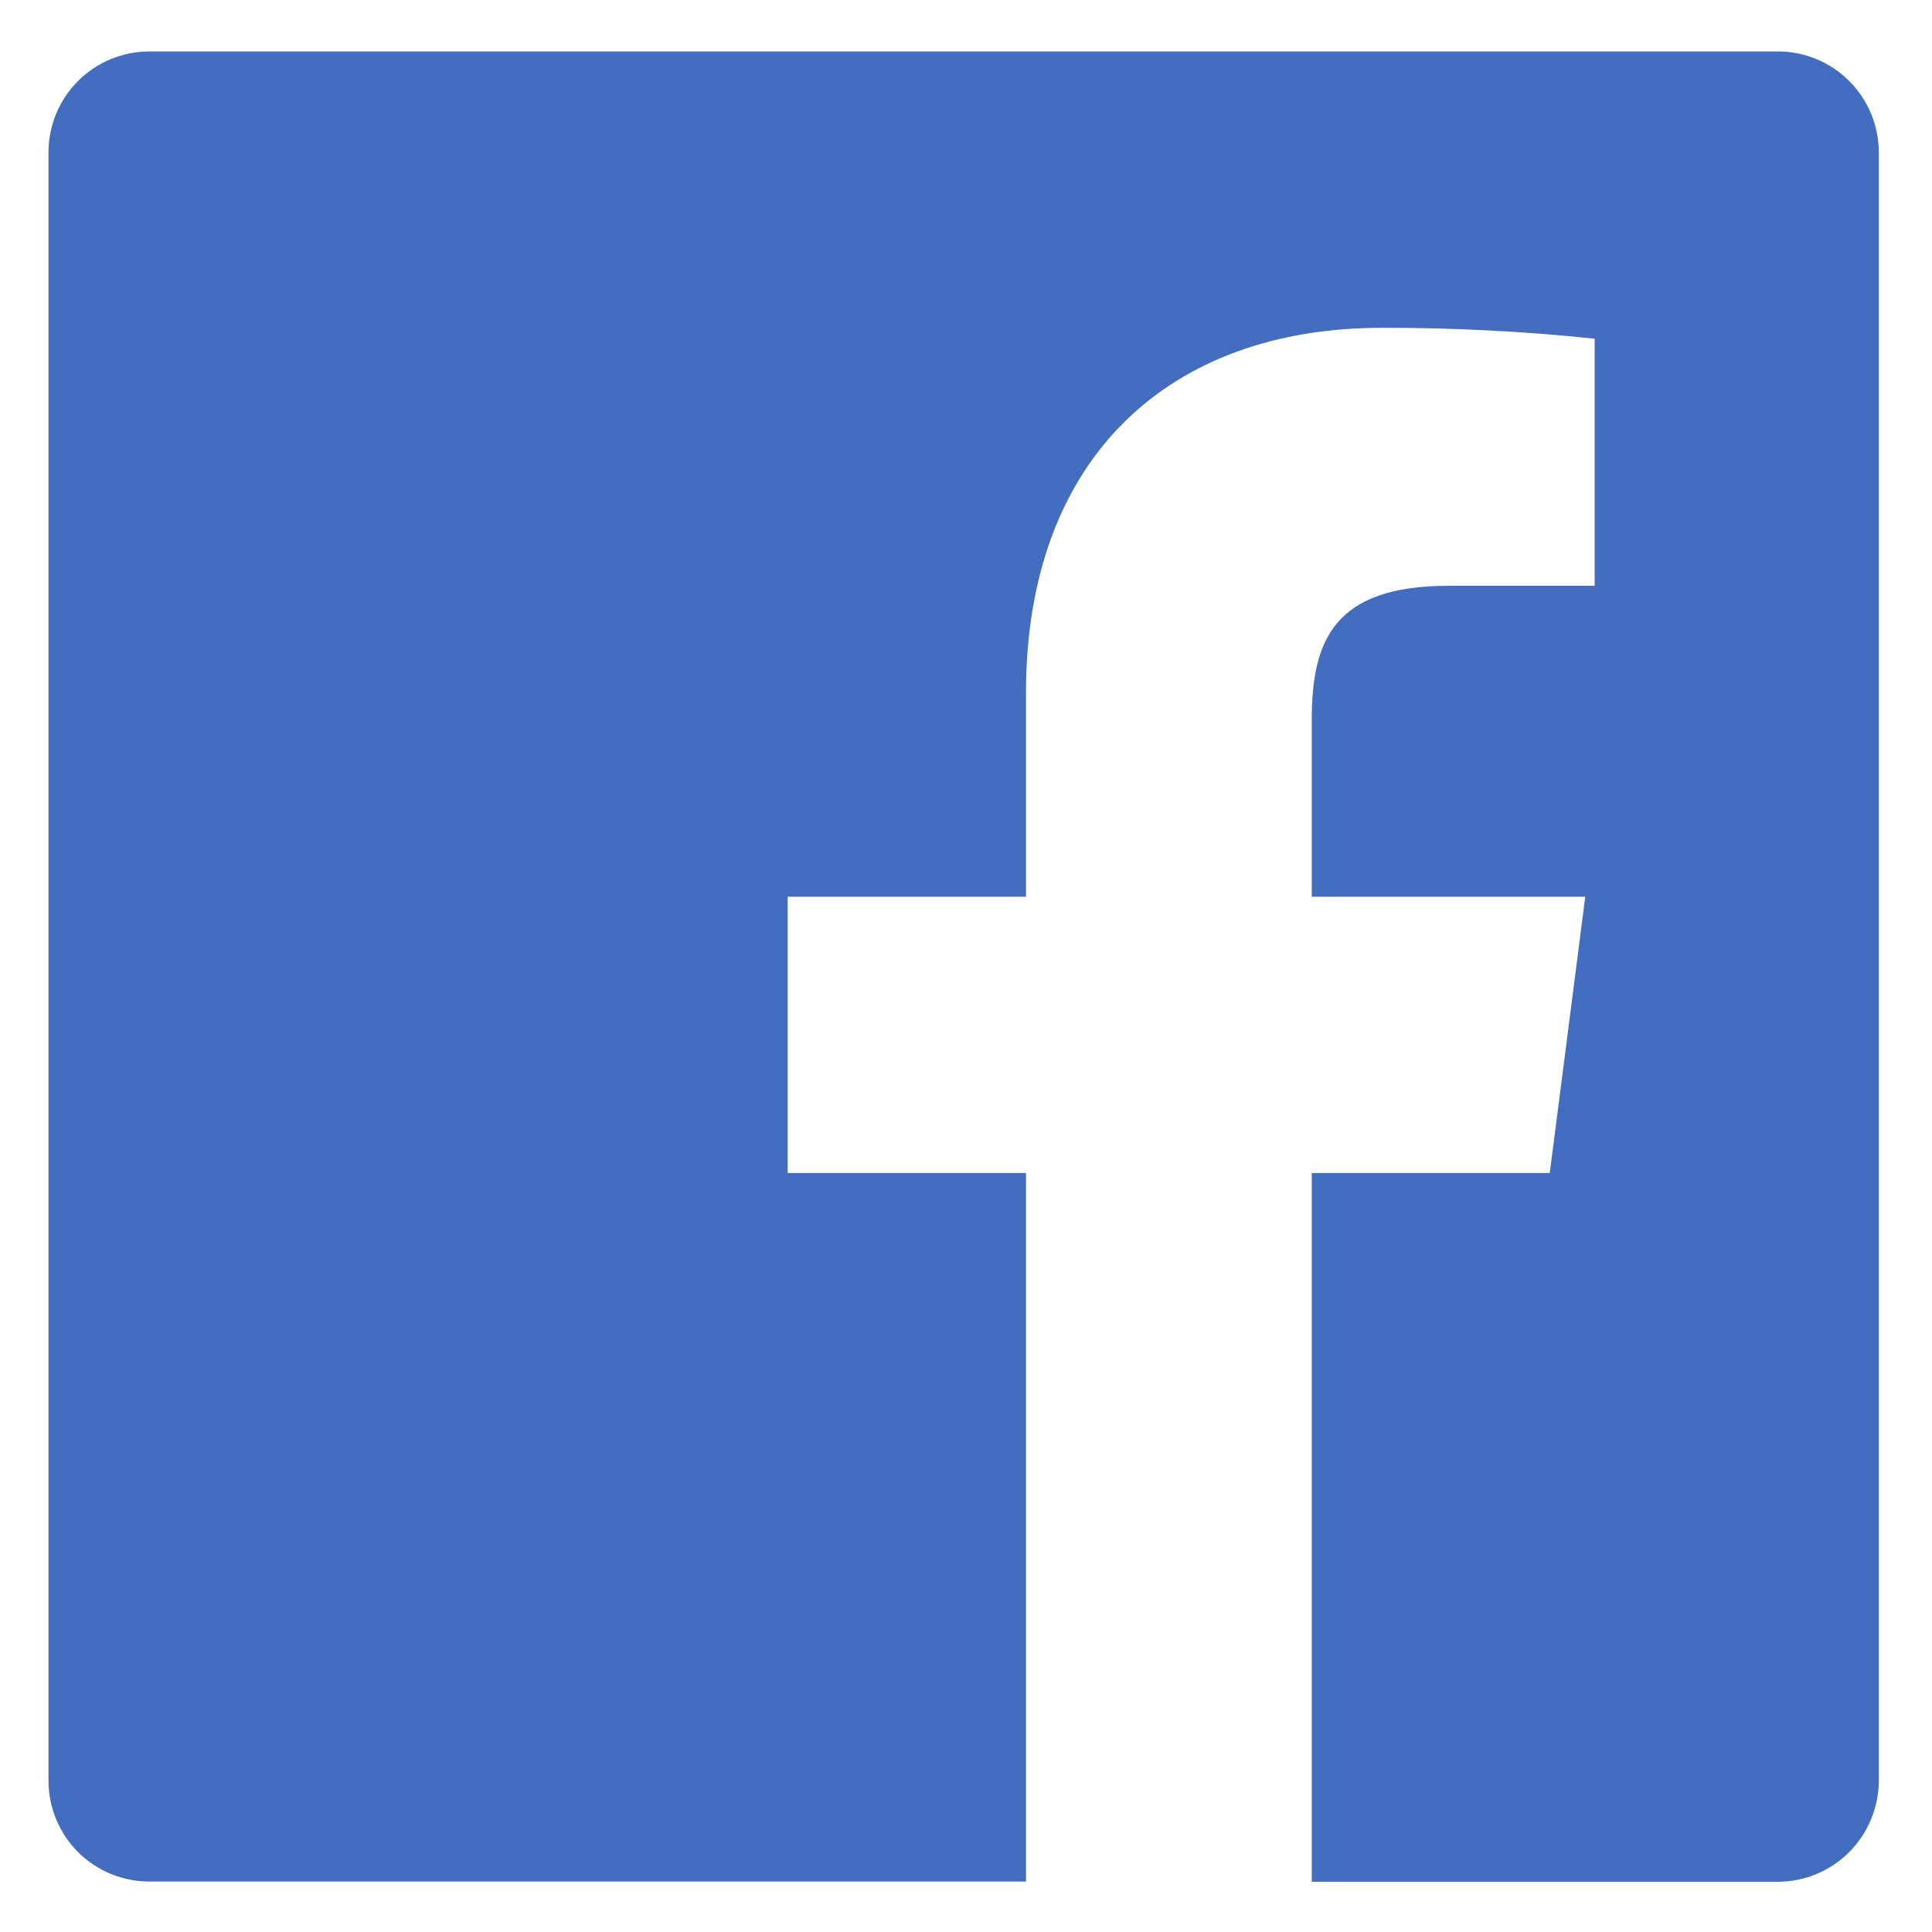 <svg width="19" height="19" viewBox="0 0 19 19" fill="none" xmlns="http://www.w3.org/2000/svg">
<path d="M17.488 0.506H1.47C1.206 0.506 0.954 0.61 0.767 0.797C0.581 0.983 0.477 1.235 0.477 1.499V17.512C0.477 17.775 0.581 18.027 0.767 18.214C0.954 18.4 1.206 18.504 1.47 18.504H10.09V11.536H7.746V8.819H10.09V6.815C10.09 4.49 11.511 3.224 13.586 3.224C14.286 3.222 14.986 3.258 15.682 3.331V5.761H14.247C13.118 5.761 12.9 6.297 12.9 7.084V8.819H15.59L15.241 11.536H12.9V18.506H17.483C17.747 18.506 17.999 18.401 18.185 18.215C18.371 18.029 18.476 17.776 18.477 17.513V1.5C18.477 1.237 18.373 0.985 18.188 0.799C18.003 0.612 17.751 0.507 17.488 0.506Z" fill="#436DBF"/>
</svg>

